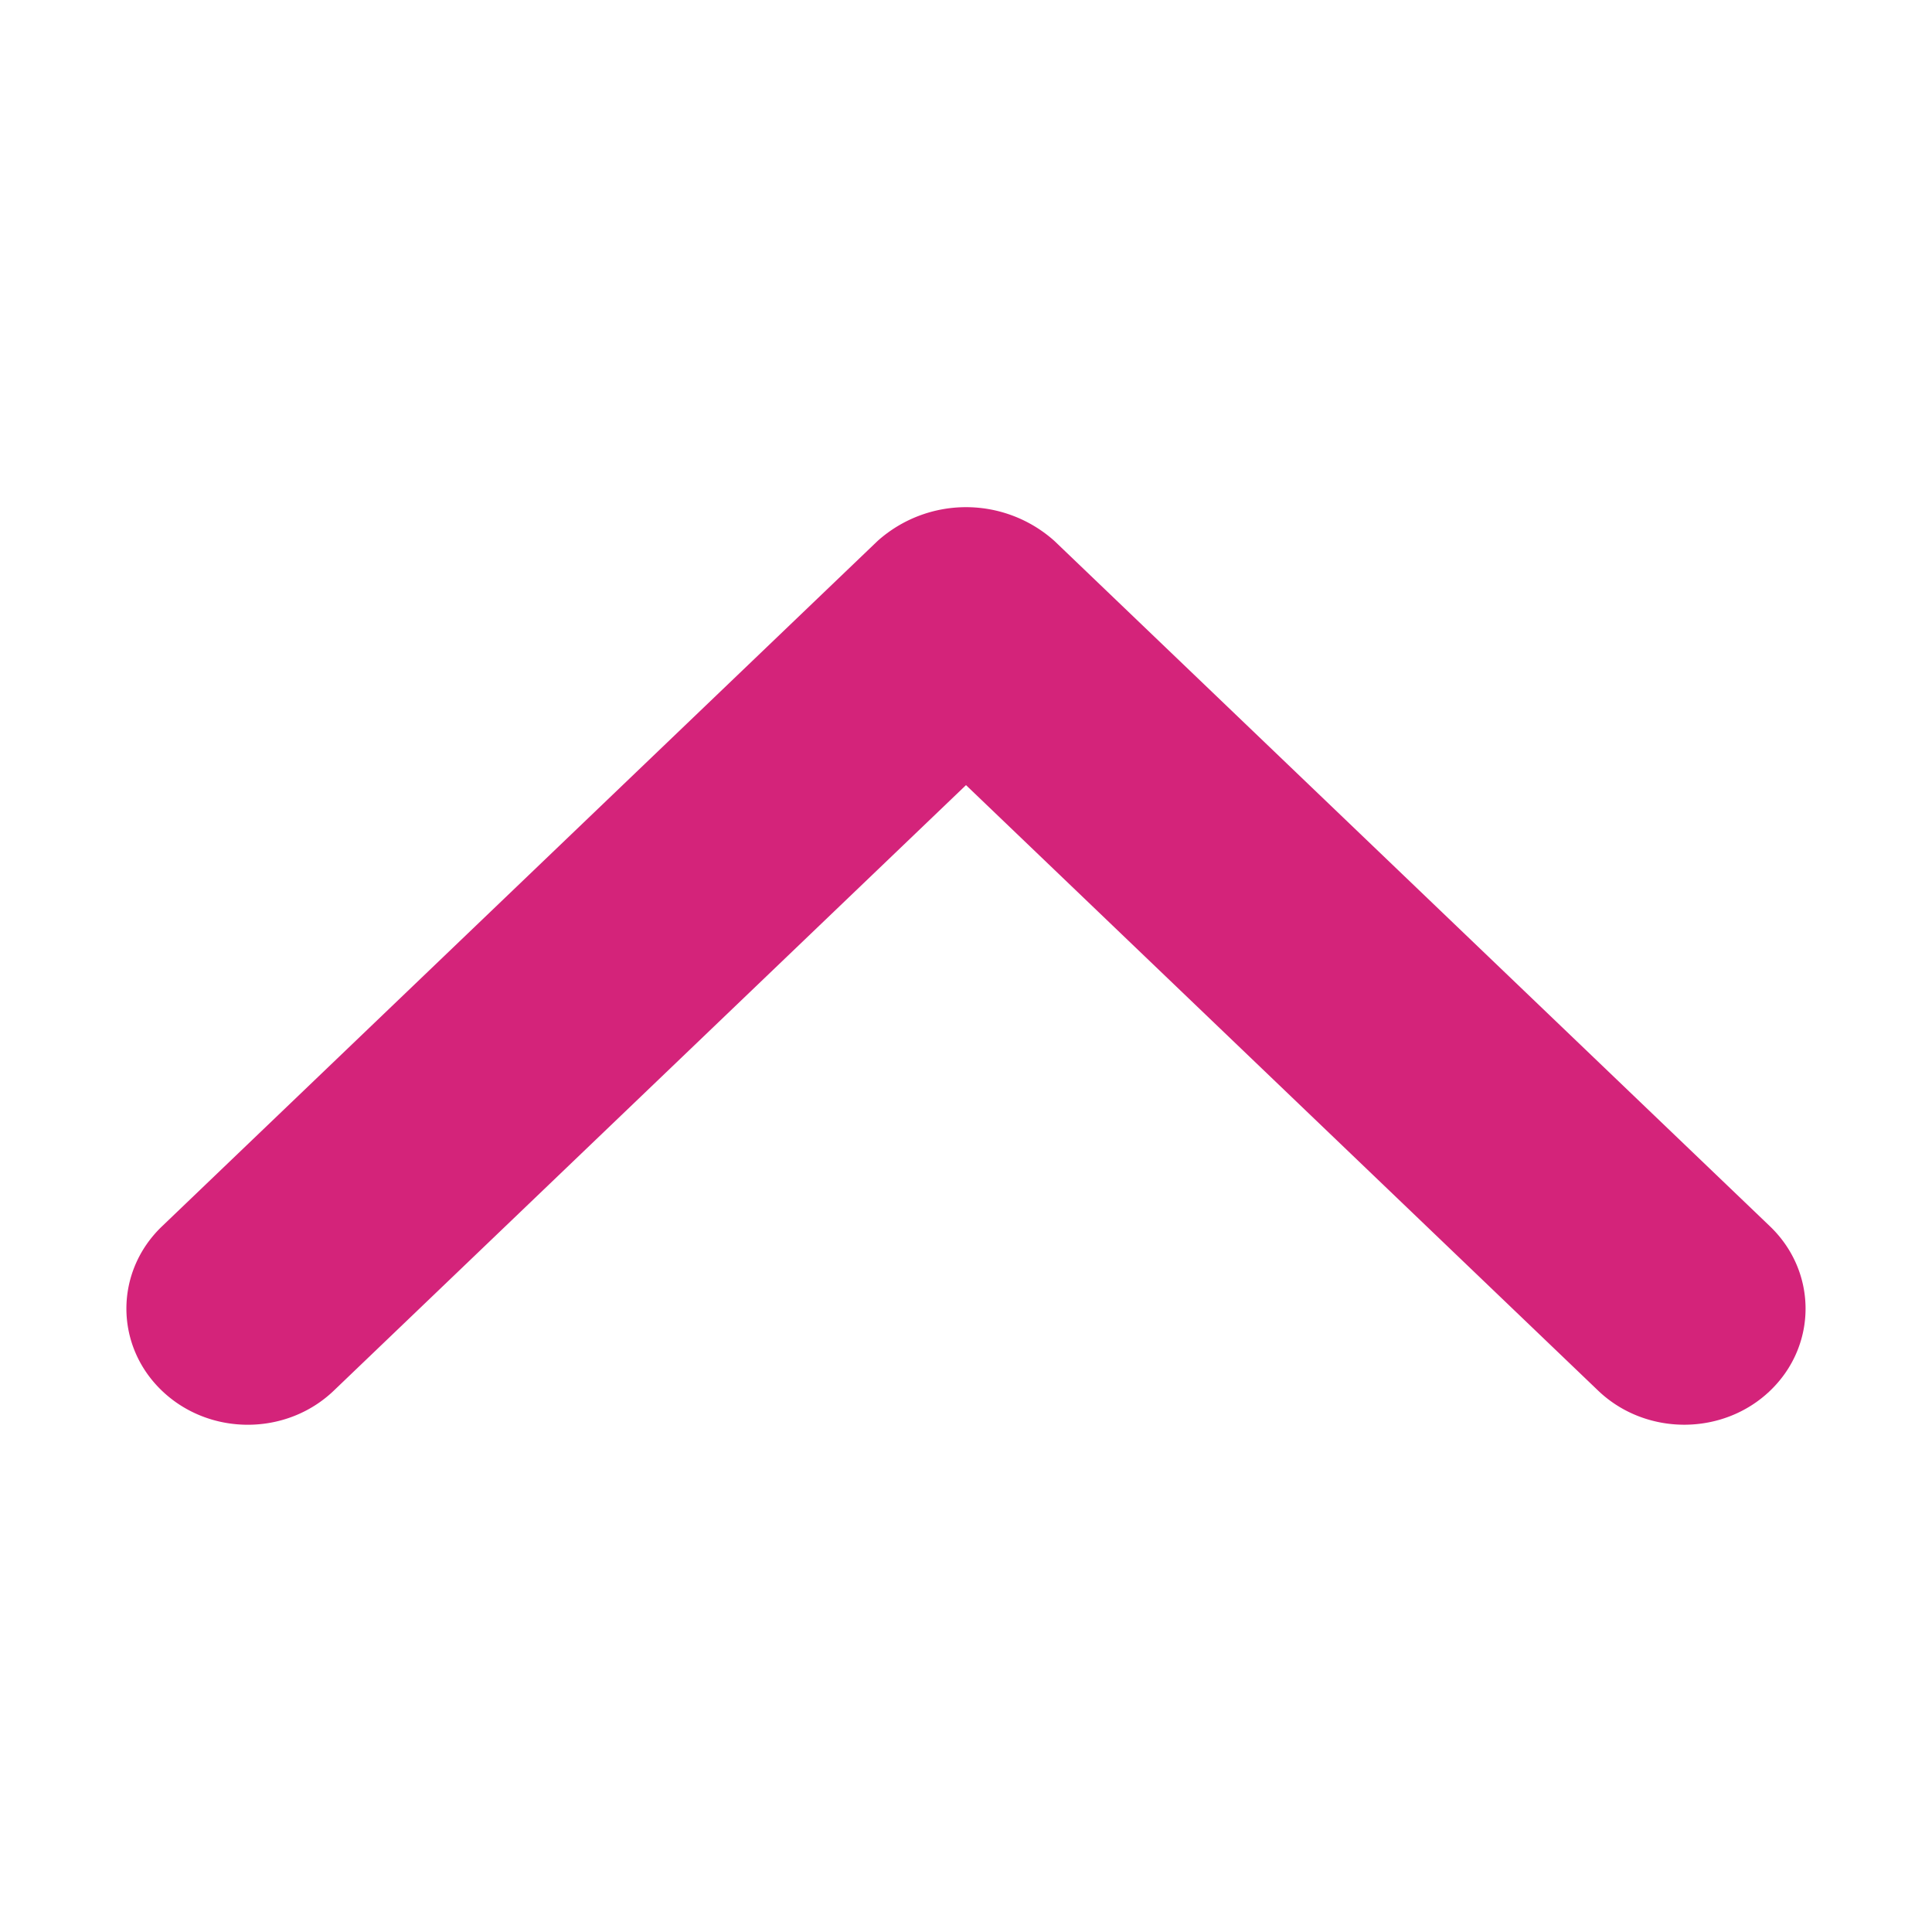 <?xml version="1.0" standalone="no"?><!DOCTYPE svg PUBLIC "-//W3C//DTD SVG 1.1//EN" "http://www.w3.org/Graphics/SVG/1.1/DTD/svg11.dtd"><svg t="1611552672180" class="icon" viewBox="0 0 1024 1024" version="1.1" xmlns="http://www.w3.org/2000/svg" p-id="4782" xmlns:xlink="http://www.w3.org/1999/xlink" width="32" height="32"><defs><style type="text/css"></style></defs><path d="M938.15 650l-379.3-363.3a70.28 70.28 0 0 0-93.69 0L85.85 650c-25.14 24.08-25.14 63.11 0 87.14s65.87 24 91 0L512 416.13l335.12 321c25.19 24 66 24 91.06 0s25.1-63.02-0.03-87.13z" p-id="4783" fill="#d4237a"></path></svg>